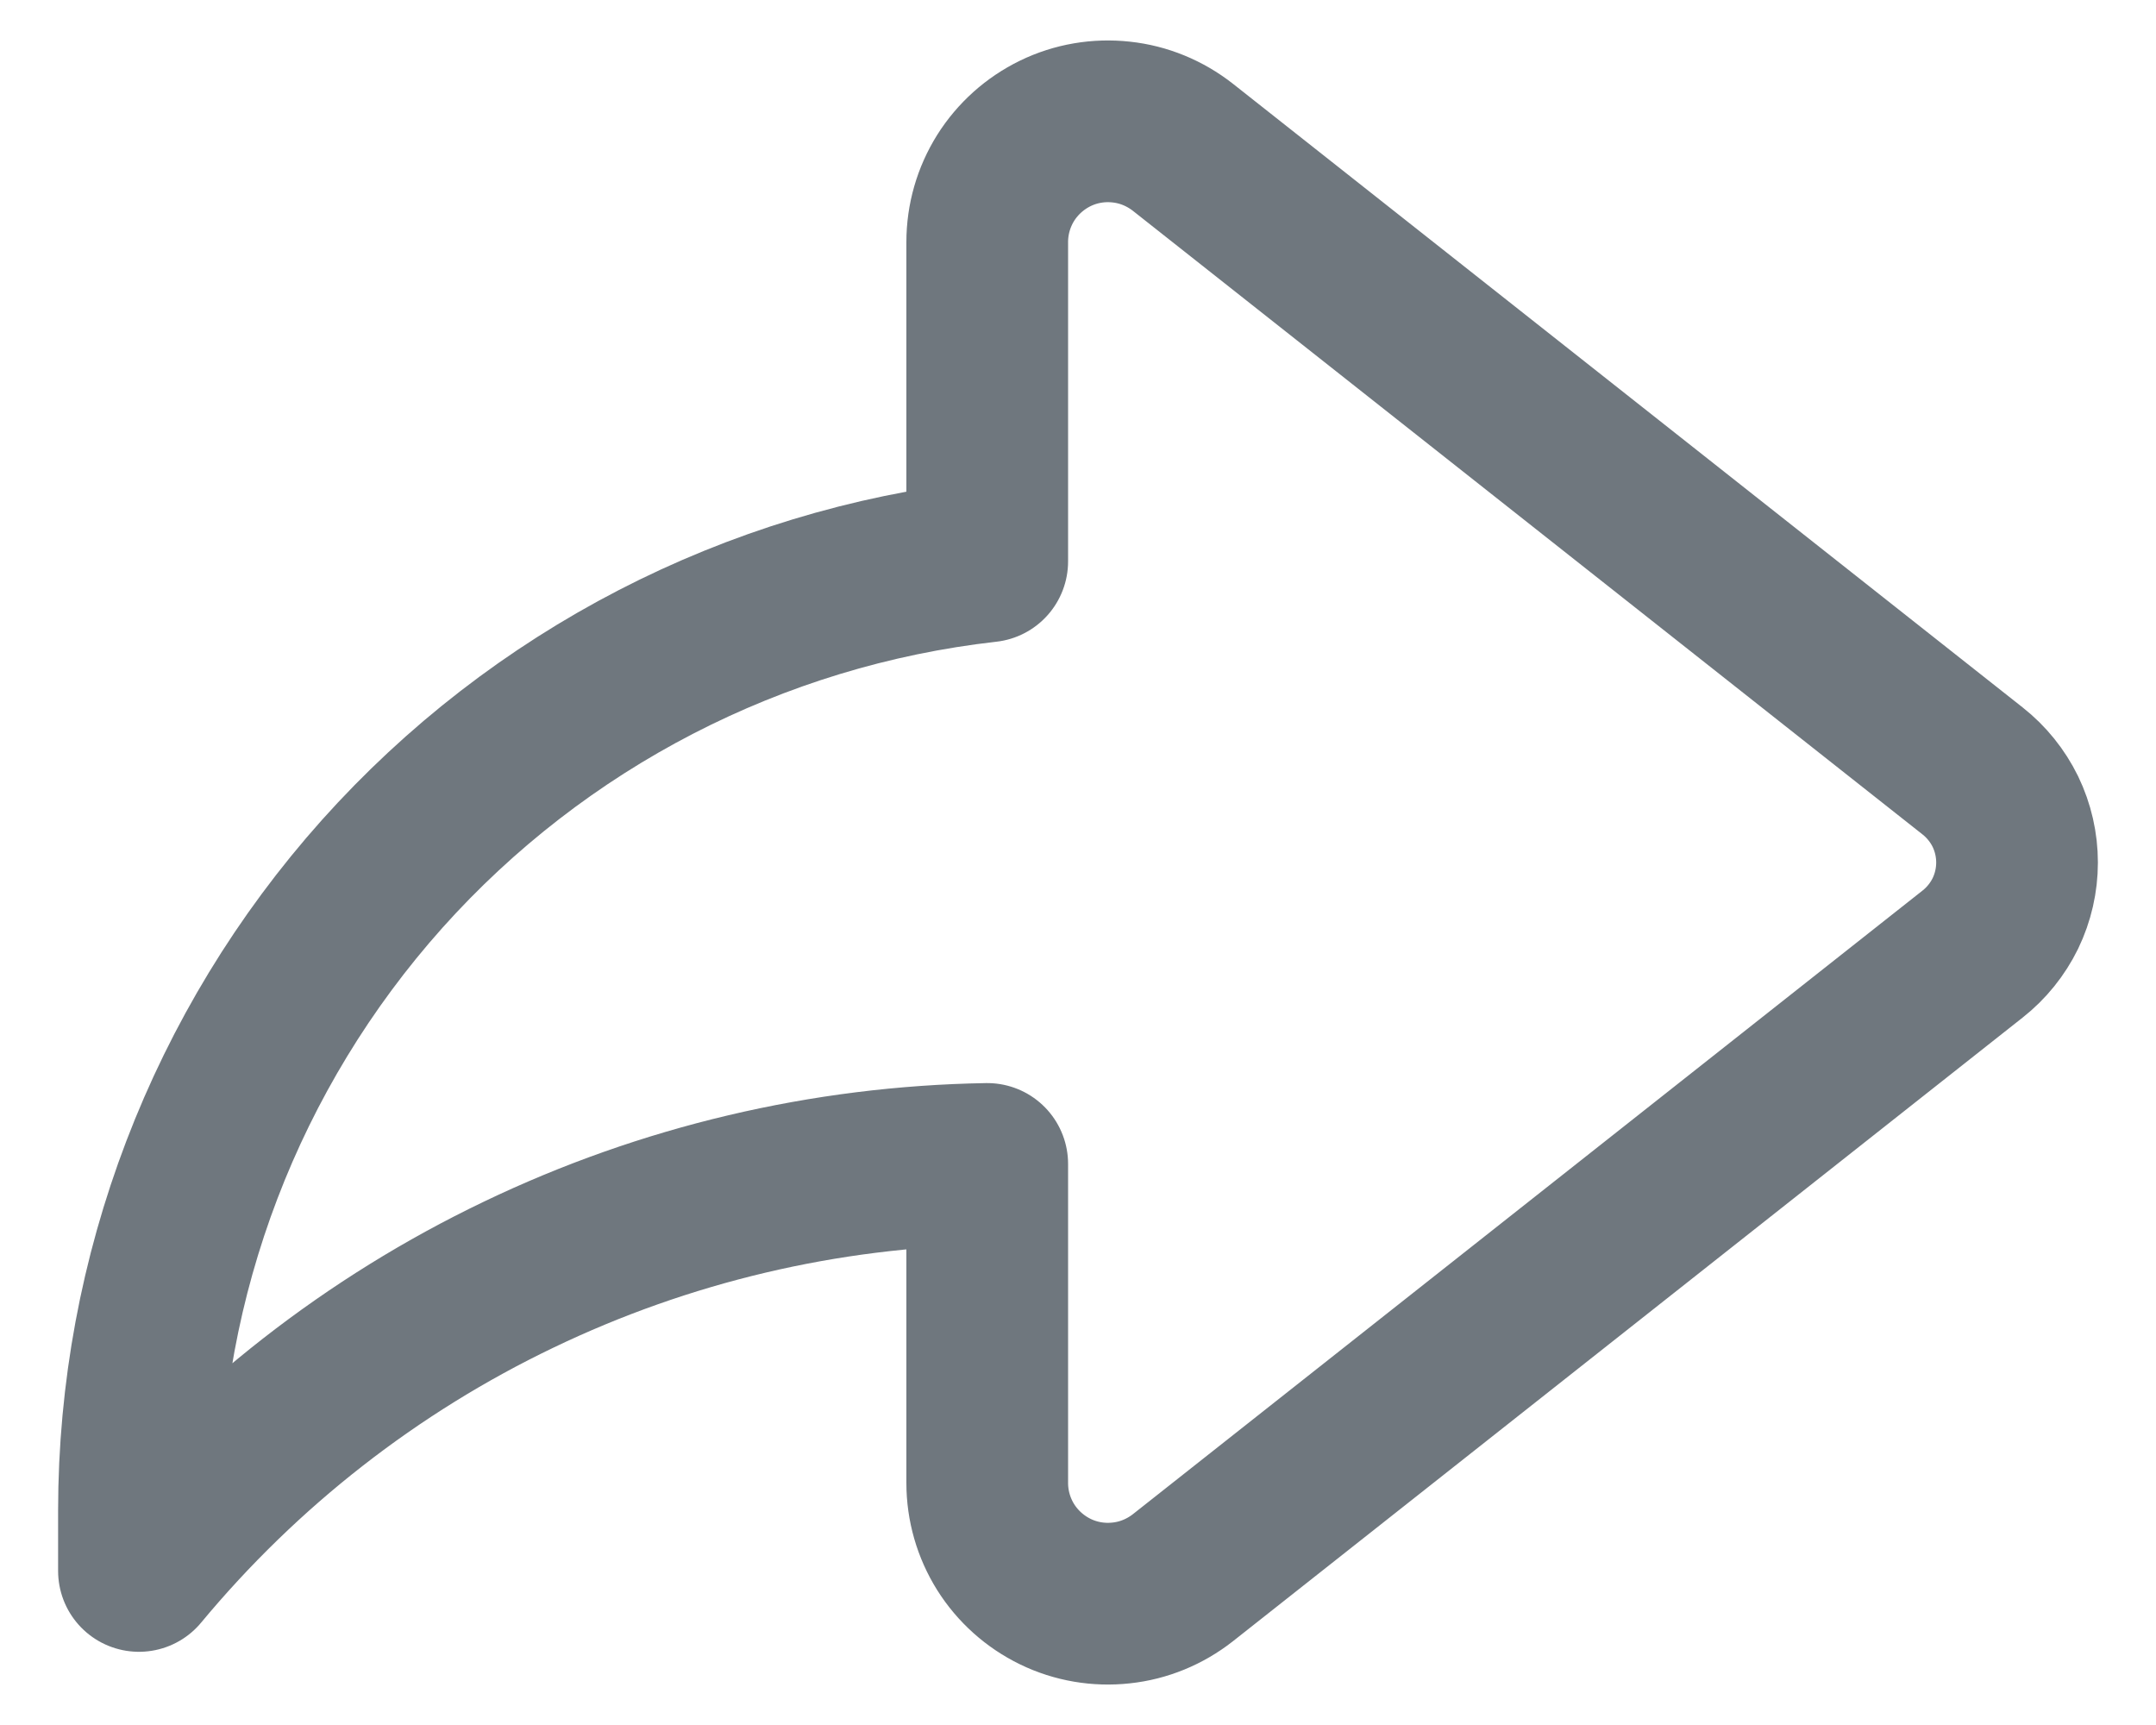 <svg width="20" height="16" viewBox="0 0 20 16" fill="none" xmlns="http://www.w3.org/2000/svg">
<path d="M9.158 5.207C6.994 5.451 4.996 6.484 3.544 8.107C2.093 9.731 1.29 11.832 1.289 14.01V14.571C2.251 13.412 3.452 12.474 4.811 11.823C6.169 11.171 7.652 10.821 9.158 10.796V13.755C9.158 13.965 9.217 14.171 9.329 14.35C9.441 14.528 9.601 14.671 9.79 14.763C9.979 14.855 10.191 14.891 10.4 14.868C10.609 14.846 10.807 14.764 10.973 14.634L18.299 8.849C18.427 8.748 18.531 8.619 18.603 8.472C18.674 8.325 18.711 8.163 18.711 8C18.711 7.837 18.674 7.675 18.603 7.528C18.531 7.381 18.427 7.252 18.299 7.151L10.973 1.366C10.807 1.236 10.609 1.154 10.4 1.132C10.191 1.109 9.979 1.145 9.79 1.237C9.601 1.329 9.441 1.472 9.329 1.65C9.217 1.829 9.158 2.035 9.158 2.245V5.207Z" stroke="#6F777E" stroke-width="1.5" stroke-linecap="round" stroke-linejoin="round"/>
</svg>
